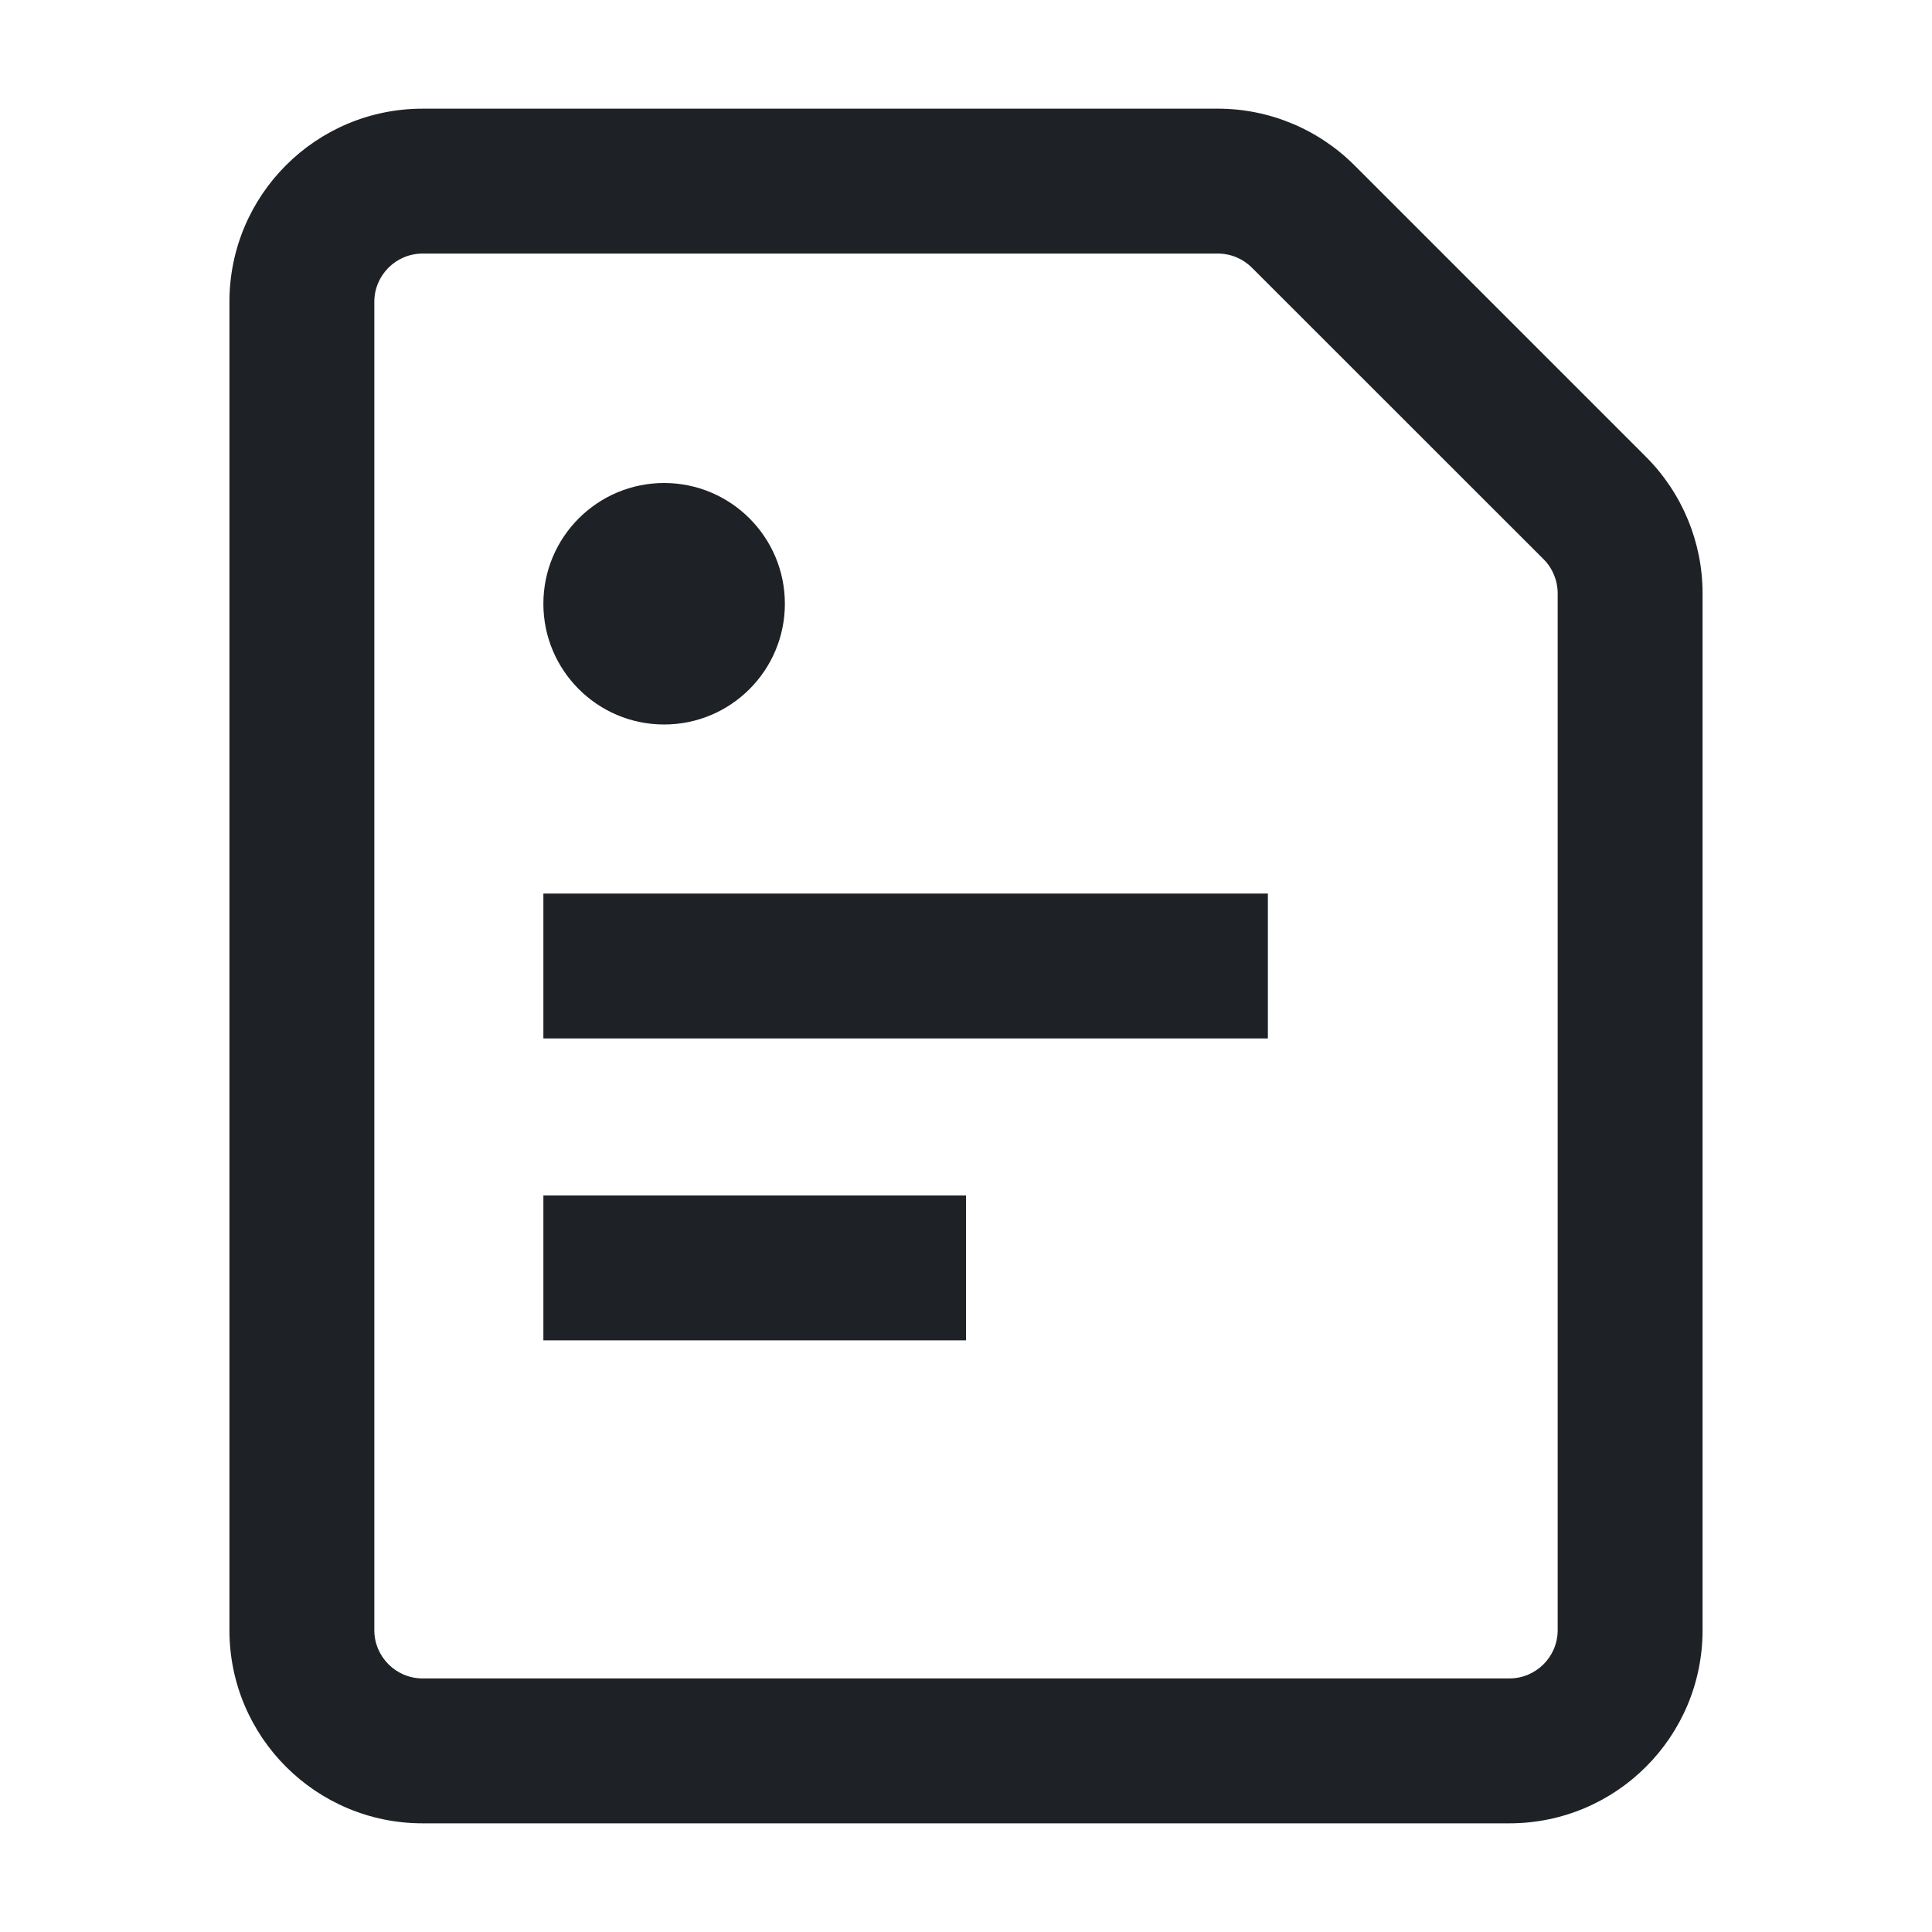 <svg width="16" height="16" viewBox="0 0 16 16" fill="none" xmlns="http://www.w3.org/2000/svg">
<path d="M3.5 0.9C2.616 0.9 1.9 1.616 1.9 2.5V13.5C1.9 14.384 2.616 15.1 3.5 15.1H12.5C13.384 15.1 14.1 14.384 14.1 13.5V4.914C14.1 4.49 13.931 4.083 13.631 3.783L11.217 1.369C10.917 1.069 10.51 0.9 10.086 0.9H3.5ZM3.1 2.5C3.1 2.279 3.279 2.1 3.5 2.1H10.086C10.192 2.1 10.293 2.142 10.368 2.217L12.783 4.631C12.858 4.706 12.9 4.808 12.9 4.914V13.5C12.9 13.721 12.721 13.9 12.5 13.9H3.5C3.279 13.9 3.1 13.721 3.1 13.5V2.5ZM4.5 8.6H10.5V7.4H4.5V8.6ZM4.5 11.1H8V9.9H4.5V11.1ZM5.5 6C6.052 6 6.5 5.552 6.5 5C6.5 4.448 6.052 4 5.5 4C4.948 4 4.5 4.448 4.5 5C4.5 5.552 4.948 6 5.5 6Z" fill="#1E2226"/>
</svg>
